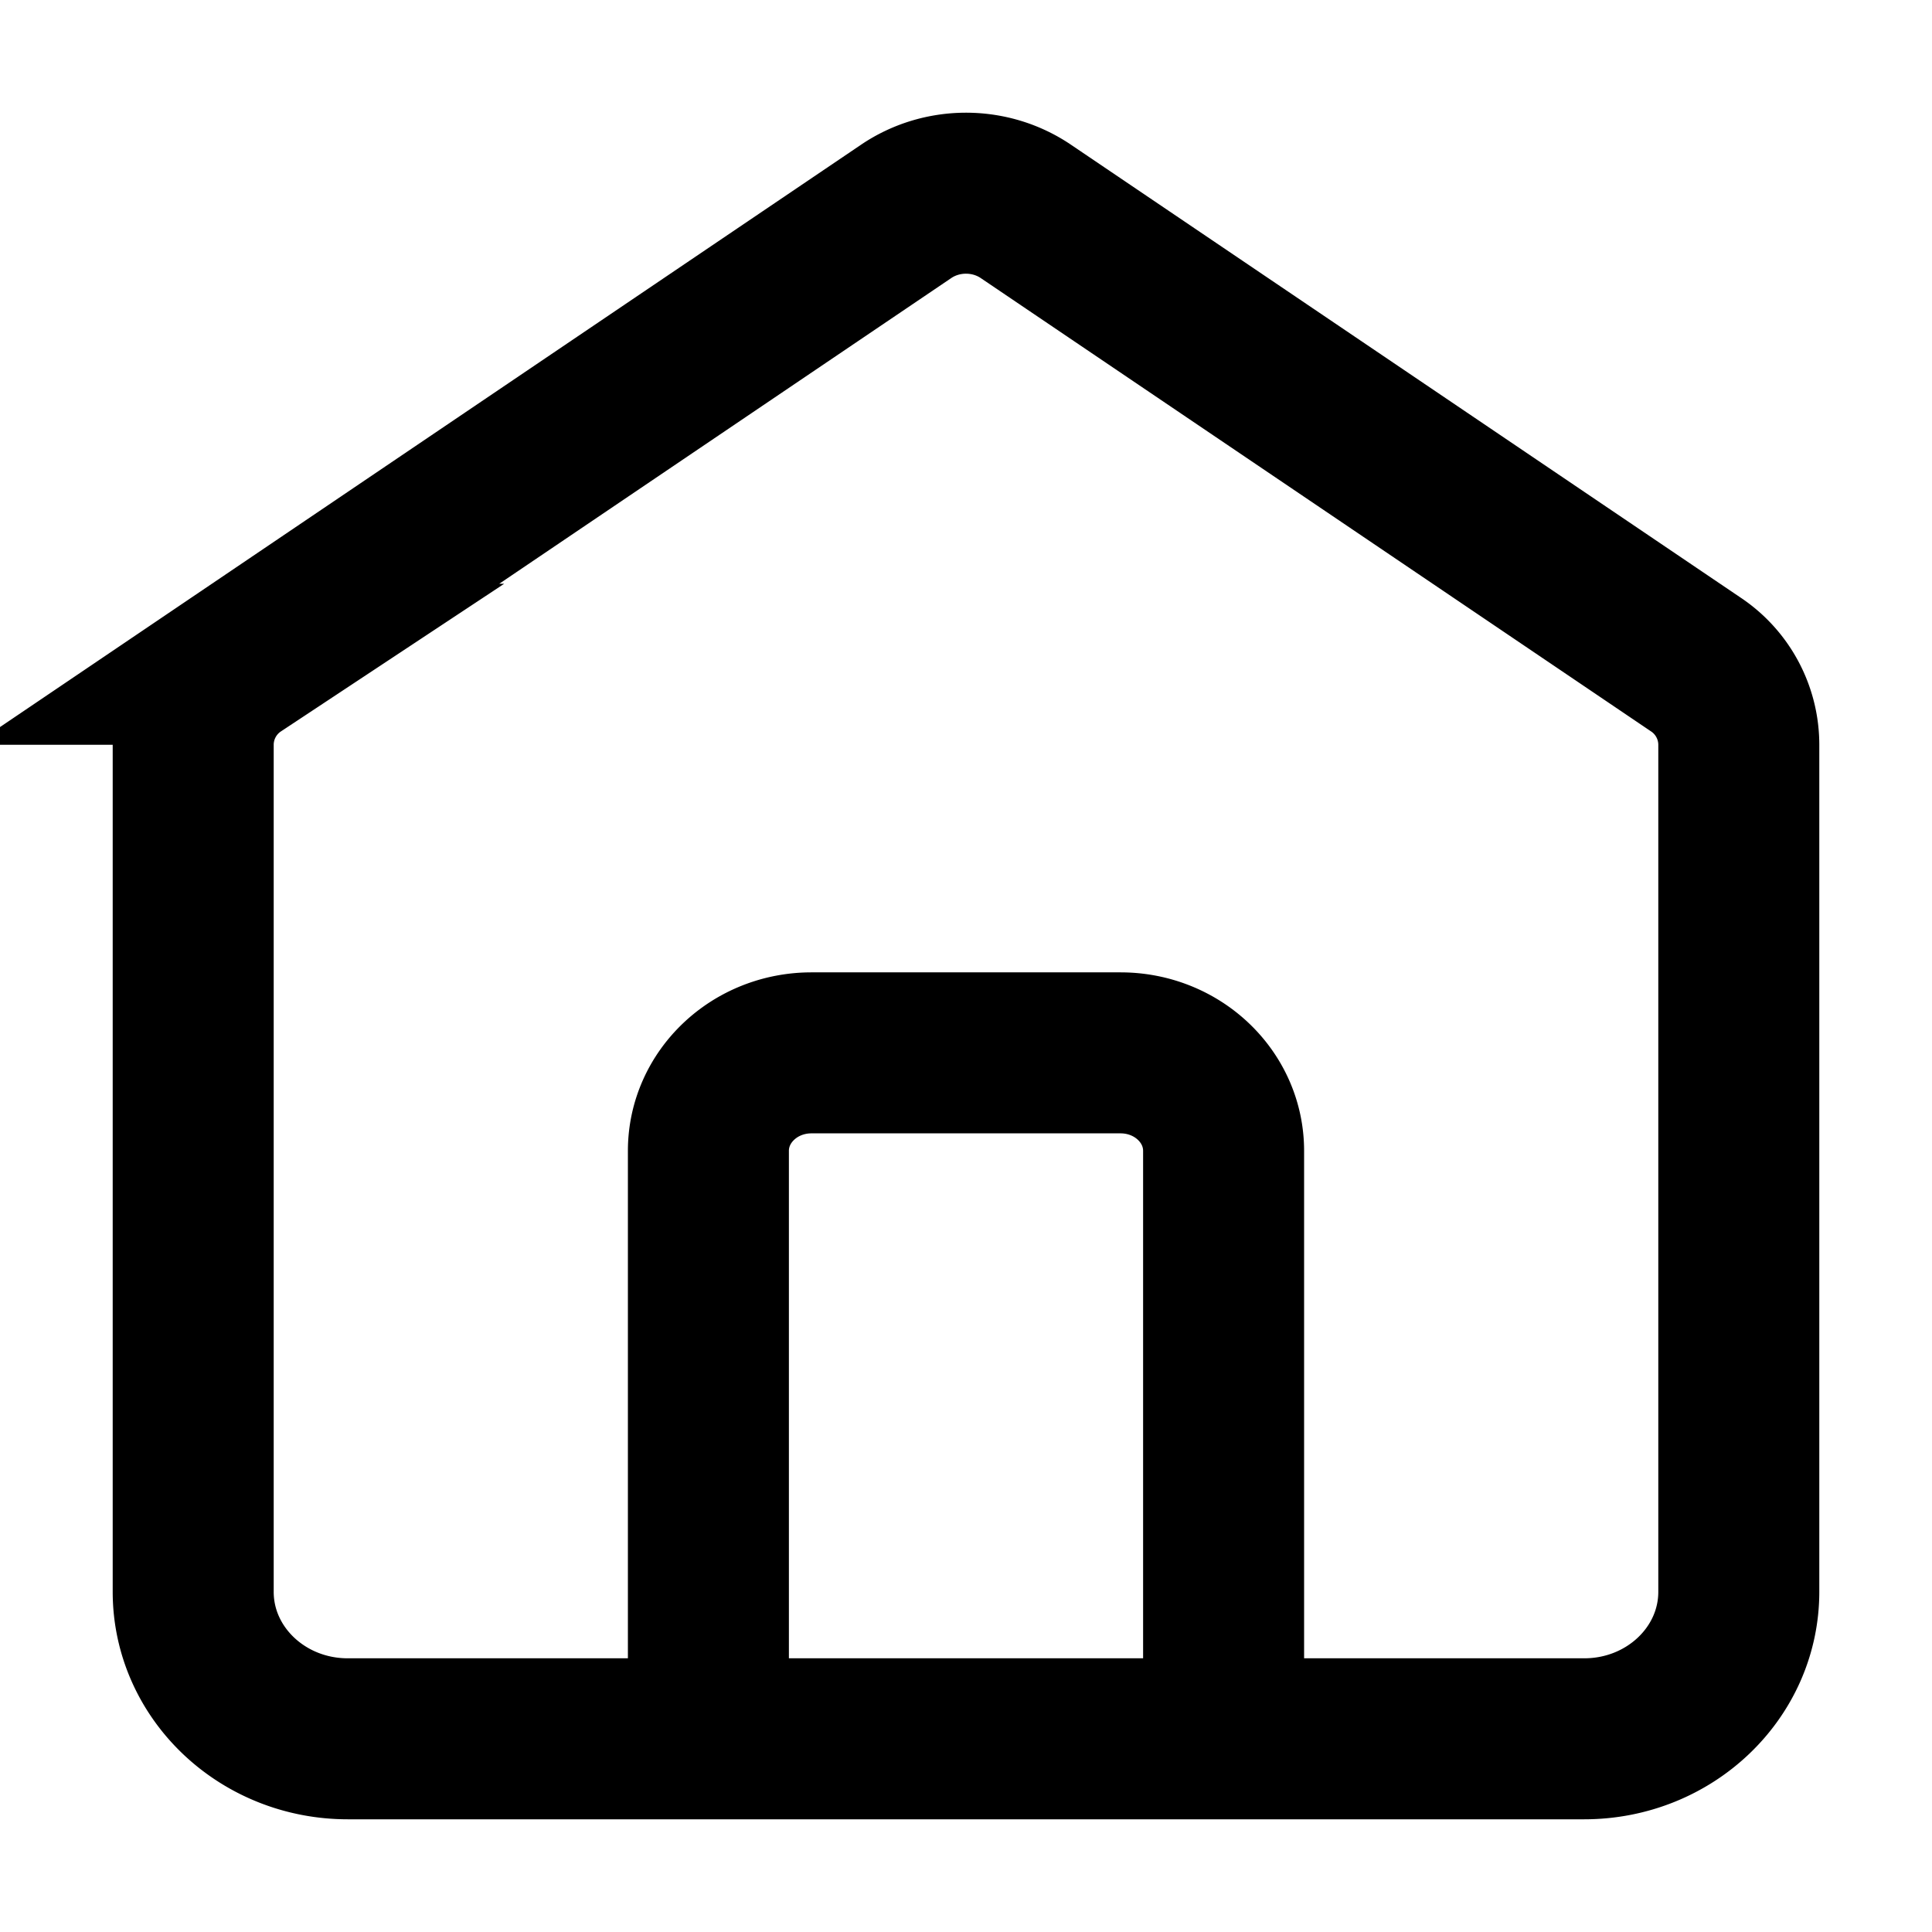 <svg xmlns="http://www.w3.org/2000/svg"  fill="none" viewBox="0 0 24 24">
  <path stroke="#000" stroke-linecap="round" stroke-width="2" d="M8.8 21.6v-7.304c0-.672.573-1.217 1.28-1.217h3.84c.707 0 1.28.545 1.28 1.217V21.6M11.258 2.625l-8.32 5.627a1.2 1.2 0 0 0-.538.992v10.53c0 1.008.86 1.826 1.92 1.826h15.36c1.06 0 1.92-.818 1.92-1.826V9.244a1.2 1.2 0 0 0-.538-.992l-8.32-5.627c-.444-.3-1.04-.3-1.484 0Z"/>
</svg>

